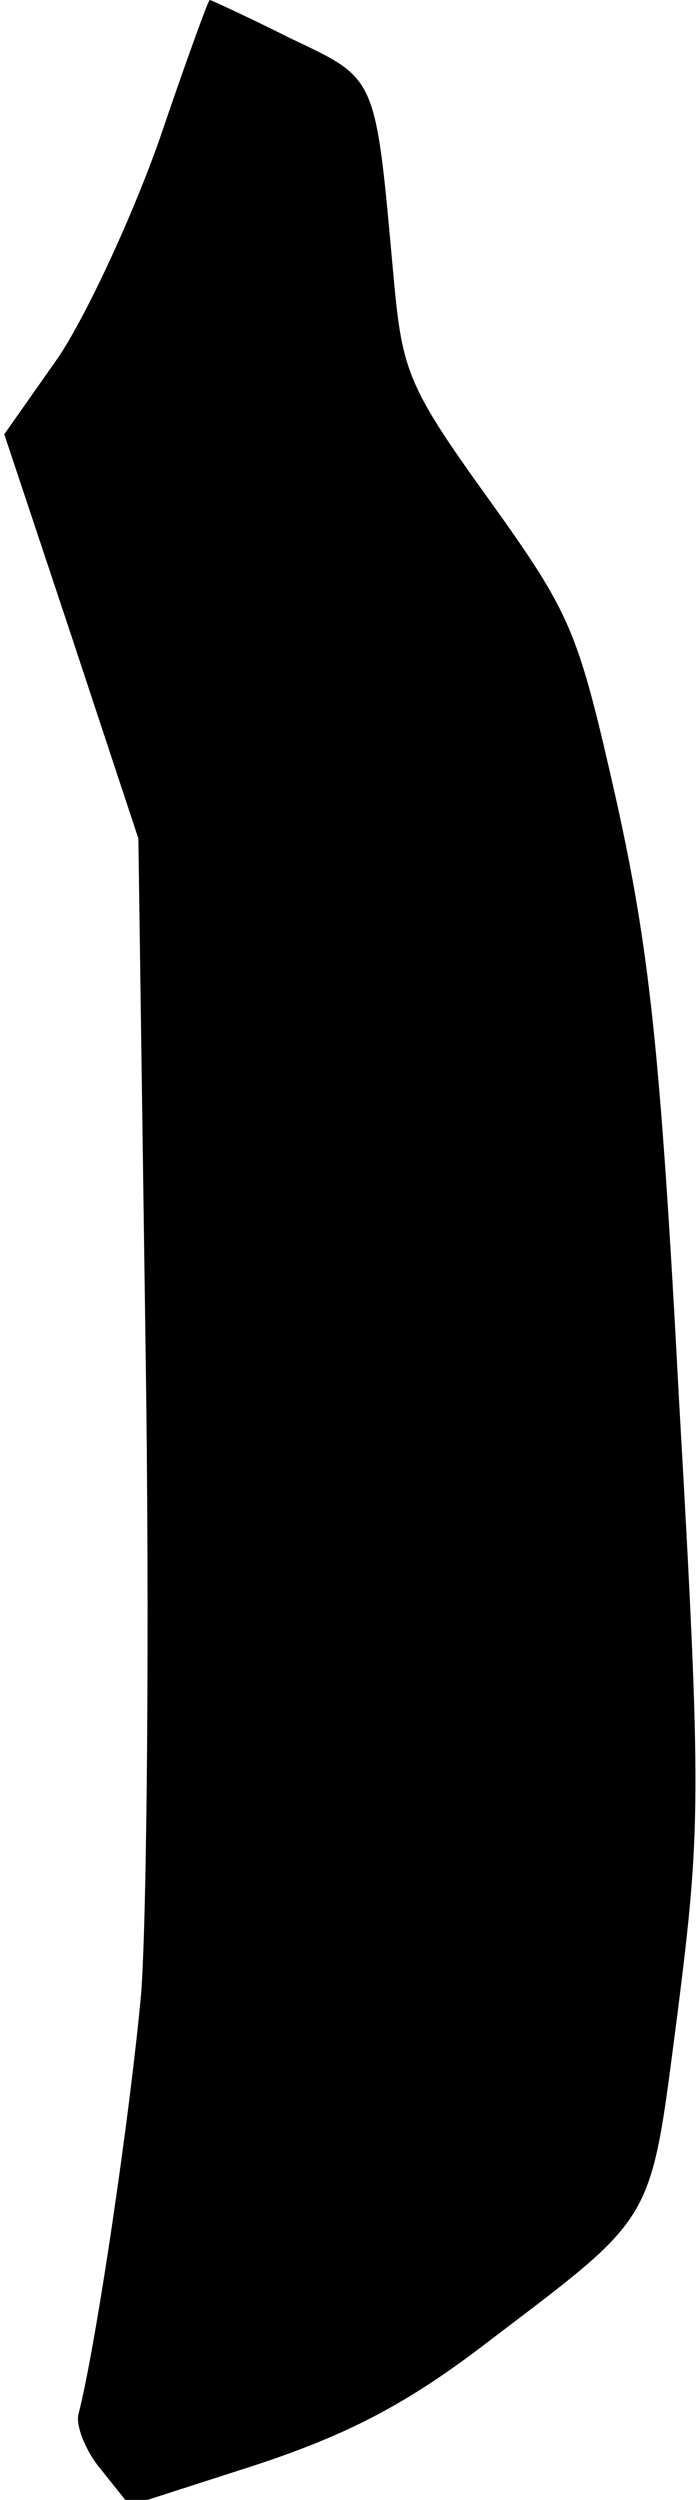 <?xml version="1.0" standalone="no"?>
<!DOCTYPE svg PUBLIC "-//W3C//DTD SVG 20010904//EN"
 "http://www.w3.org/TR/2001/REC-SVG-20010904/DTD/svg10.dtd">
<svg version="1.0" xmlns="http://www.w3.org/2000/svg"
 width="49pt" height="175pt" viewBox="0 0 49 175"
 preserveAspectRatio="xMidYMid meet">
<g transform="translate(0,175) scale(0.1,-0.1)"
fill="#000000" stroke="none">
<path fill="#000000" stroke="none" d="M112 1653 c-19 -54 -51 -123 -71 -153
l-38 -54 47 -141 47 -142 5 -354 c3 -195 1 -399 -3 -454 -8 -87 -32 -249 -44
-295 -2 -8 5 -26 16 -39 l20 -25 87 28 c64 21 105 42 158 82 126 96 119 83
139 235 16 127 17 150 1 429 -13 246 -21 316 -44 420 -27 119 -31 129 -89 210
-57 79 -61 90 -67 155 -13 143 -11 139 -72 168 -30 15 -56 27 -57 27 -1 0 -17
-44 -35 -97z"/>
</g>
</svg>
